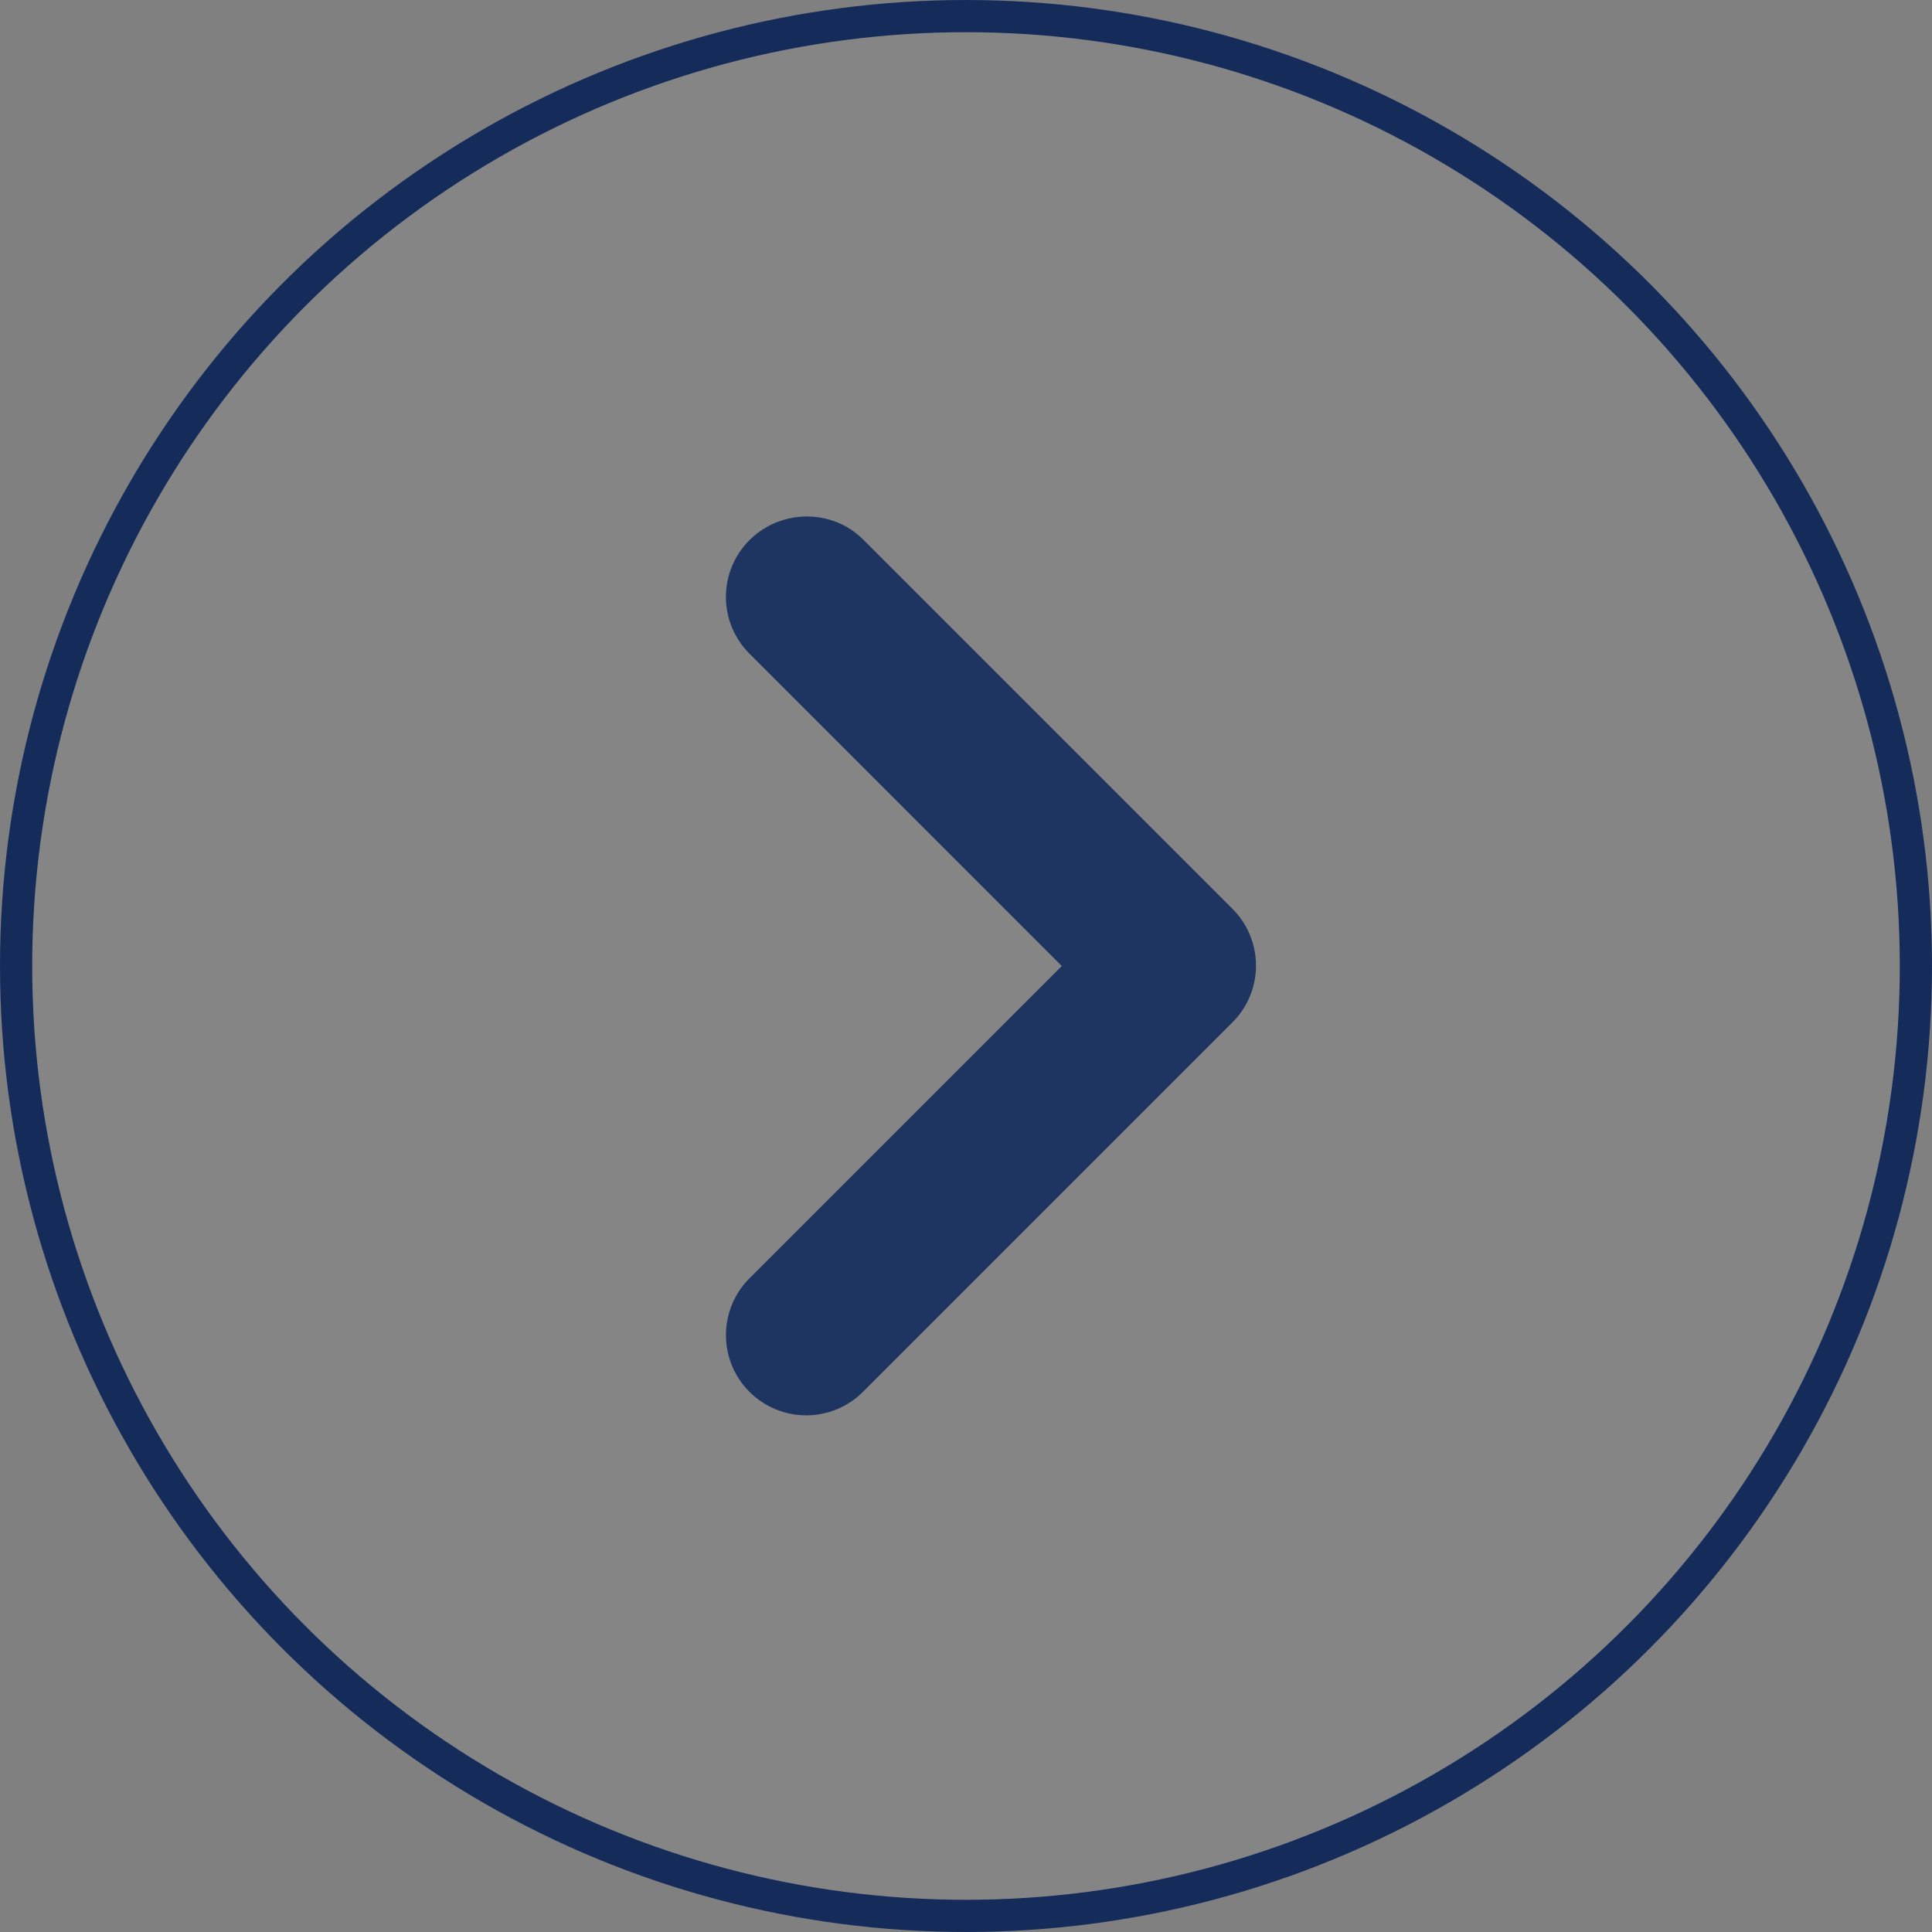 <svg width="60" height="60" viewBox="0 0 60 60" fill="none" xmlns="http://www.w3.org/2000/svg">
<rect x="0" y="0" width="60" height="60" fill="#808080" stroke="none"/>
<path d="M23.275 16.775C23.043 17.006 22.859 17.281 22.734 17.583C22.608 17.886 22.544 18.21 22.544 18.538C22.544 18.865 22.608 19.189 22.734 19.492C22.859 19.794 23.043 20.069 23.275 20.3L32.975 30L23.275 39.7C22.808 40.167 22.545 40.801 22.545 41.462C22.545 42.124 22.808 42.758 23.275 43.225C23.742 43.692 24.377 43.955 25.038 43.955C25.699 43.955 26.333 43.692 26.8 43.225L38.275 31.75C38.507 31.519 38.691 31.244 38.816 30.942C38.942 30.639 39.006 30.315 39.006 29.988C39.006 29.66 38.942 29.336 38.816 29.033C38.691 28.731 38.507 28.456 38.275 28.225L26.8 16.75C25.85 15.8 24.25 15.8 23.275 16.775Z" fill="#152C5B"/>
<circle cx="30" cy="30" r="29.5" fill="white" fill-opacity="0.04" stroke="#152C5B"/>
</svg>

